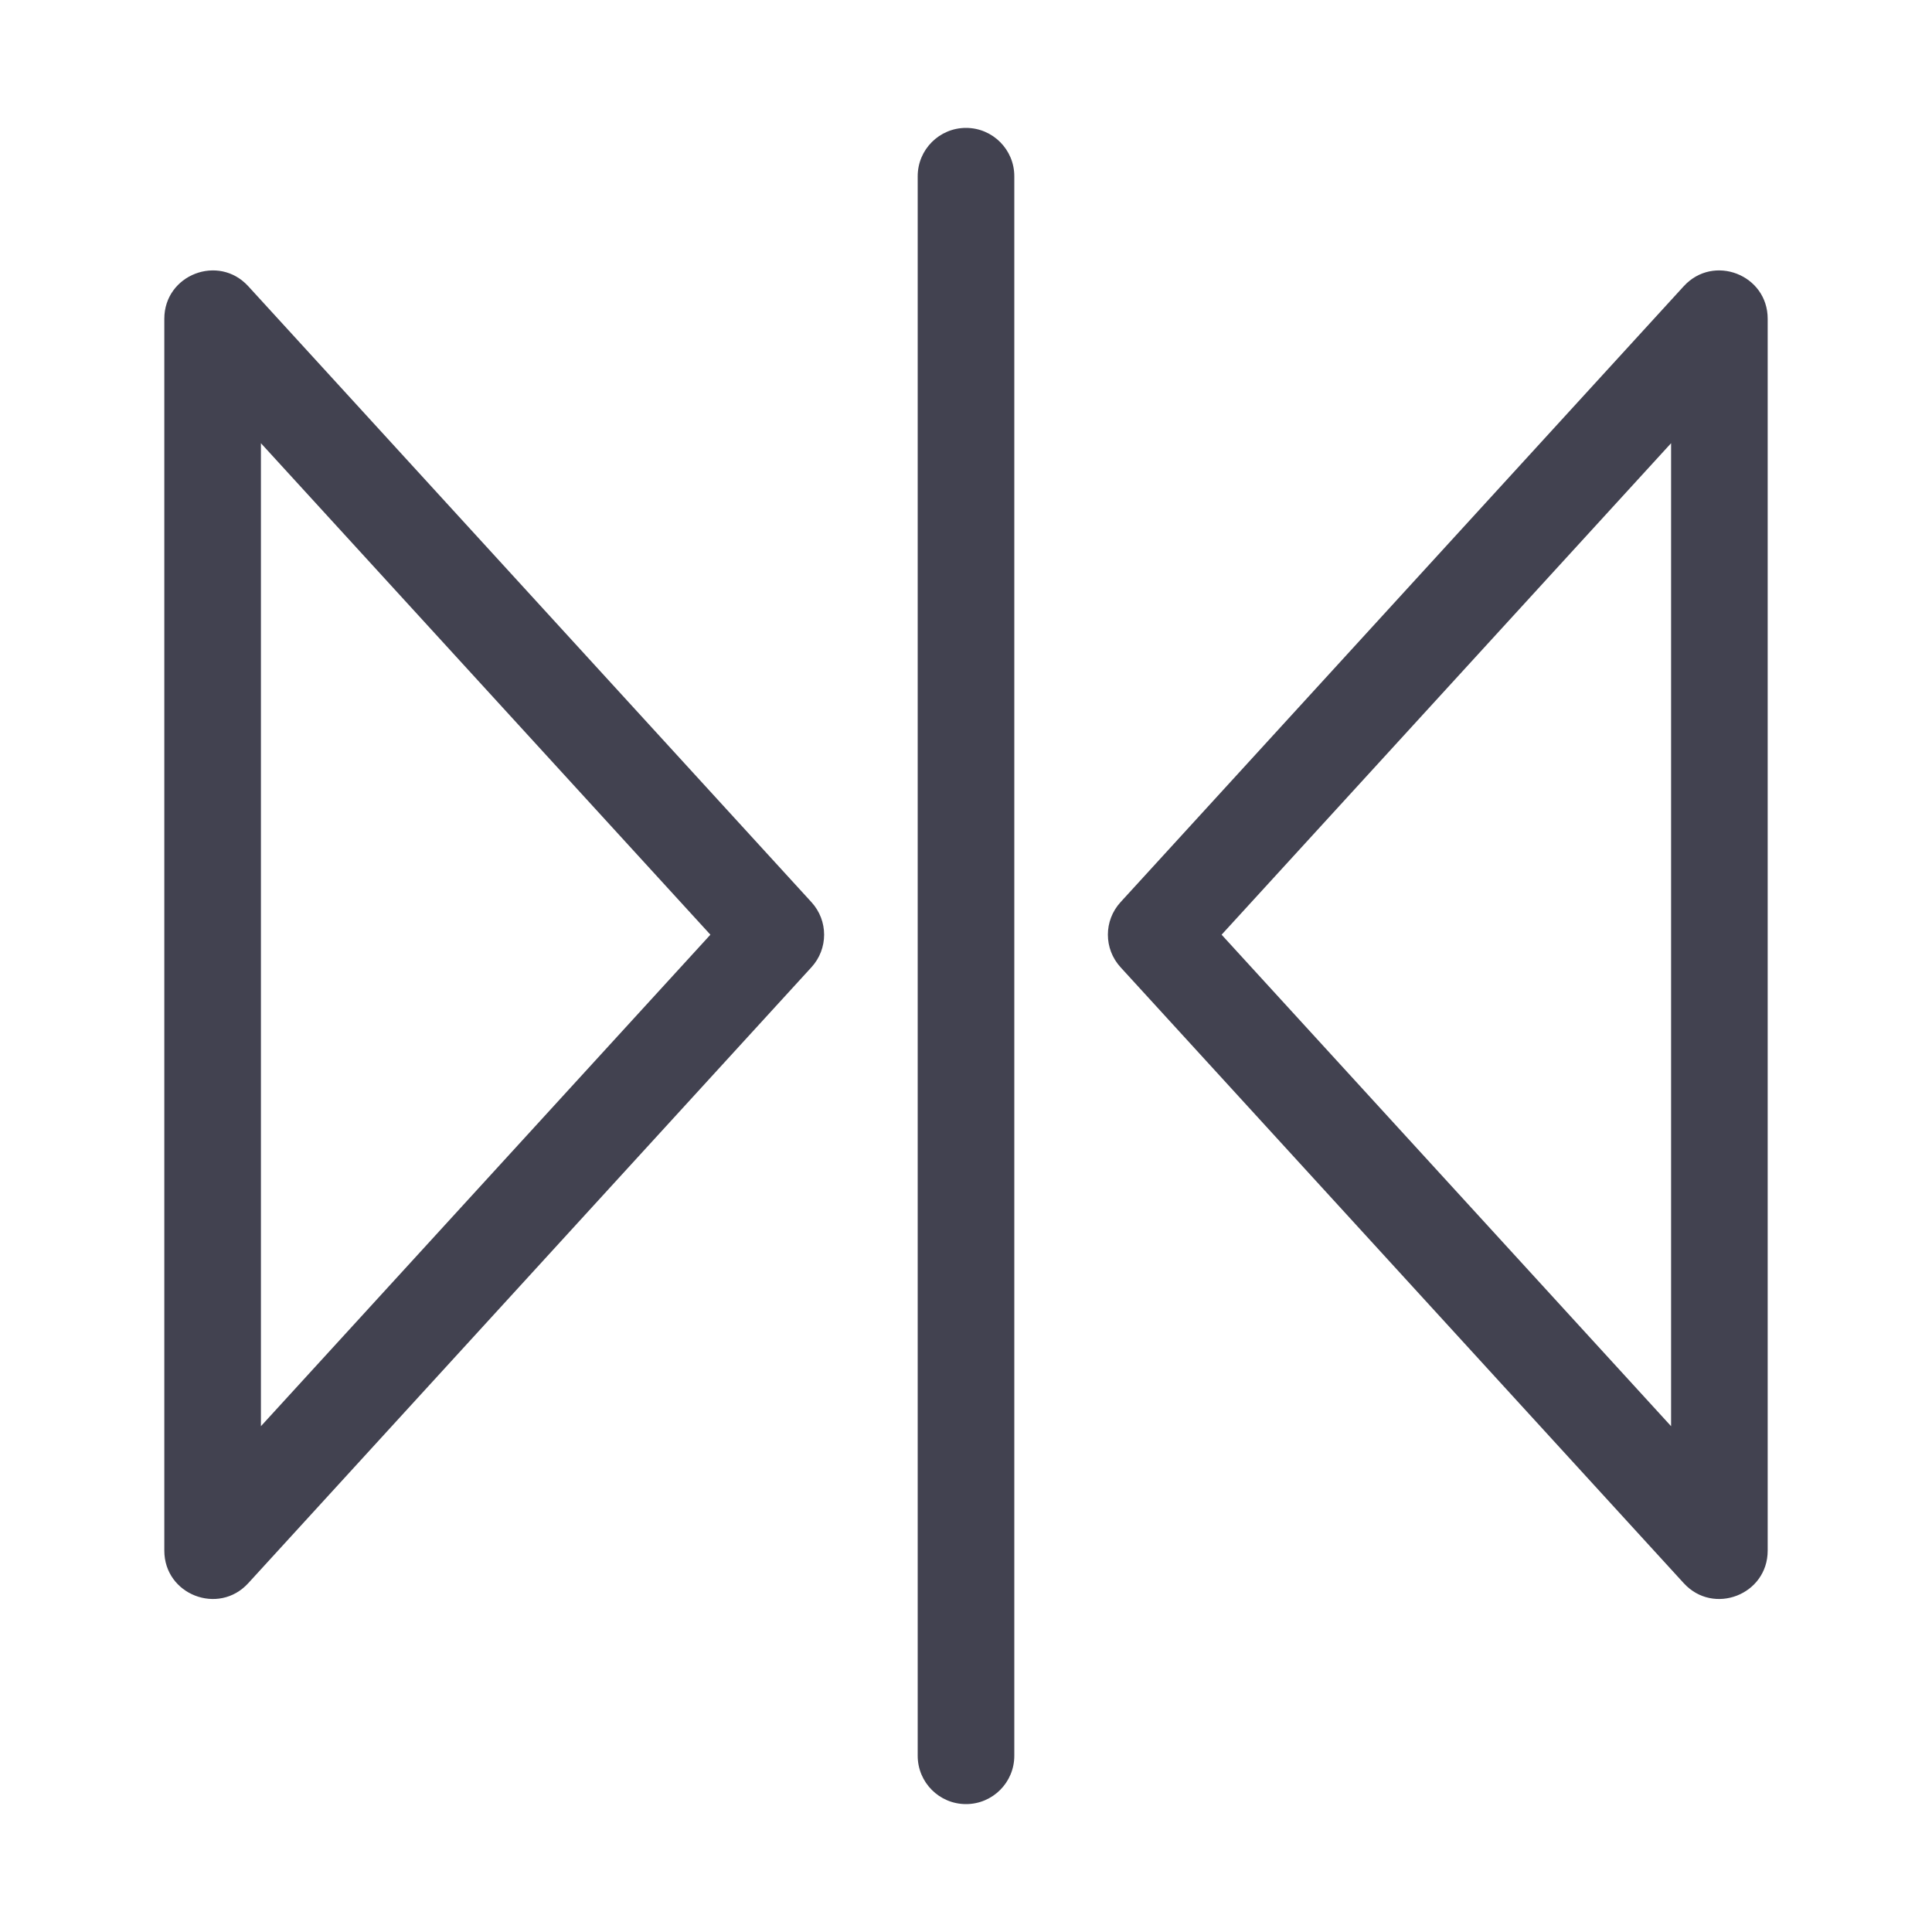 <svg width="20" height="20" viewBox="0 0 20 20" fill="none" xmlns="http://www.w3.org/2000/svg" xmlns:xlink="http://www.w3.org/1999/xlink">
	<desc>
			Created with Pixso.
	</desc>
	<path d="M10.5 18.176L10.5 1.824C10.5 1.548 10.276 1.324 10 1.324C9.724 1.324 9.5 1.548 9.5 1.824L9.5 18.176C9.5 18.452 9.724 18.676 10 18.676C10.276 18.676 10.5 18.452 10.5 18.176Z" fill-rule="evenodd" fill="#424250"/>
	<path d="M8.4 10.013L2.57 16.389C2.262 16.726 1.701 16.508 1.701 16.052L1.701 3.3C1.701 2.844 2.262 2.626 2.57 2.963L8.4 9.339C8.575 9.53 8.575 9.822 8.4 10.013ZM2.701 14.764L7.354 9.676L2.701 4.588L2.701 14.764Z" fill-rule="evenodd" fill="#424250" fill-opacity="1"/>
	<path d="M11.6 9.339L17.43 2.963C17.738 2.626 18.299 2.844 18.299 3.3L18.299 16.052C18.299 16.508 17.738 16.726 17.43 16.389L11.6 10.013C11.425 9.822 11.425 9.53 11.6 9.339ZM17.299 4.588L12.646 9.676L17.299 14.764L17.299 4.588Z" fill-rule="evenodd" fill="#424250" fill-opacity="1"/>
	<defs/>
</svg>
